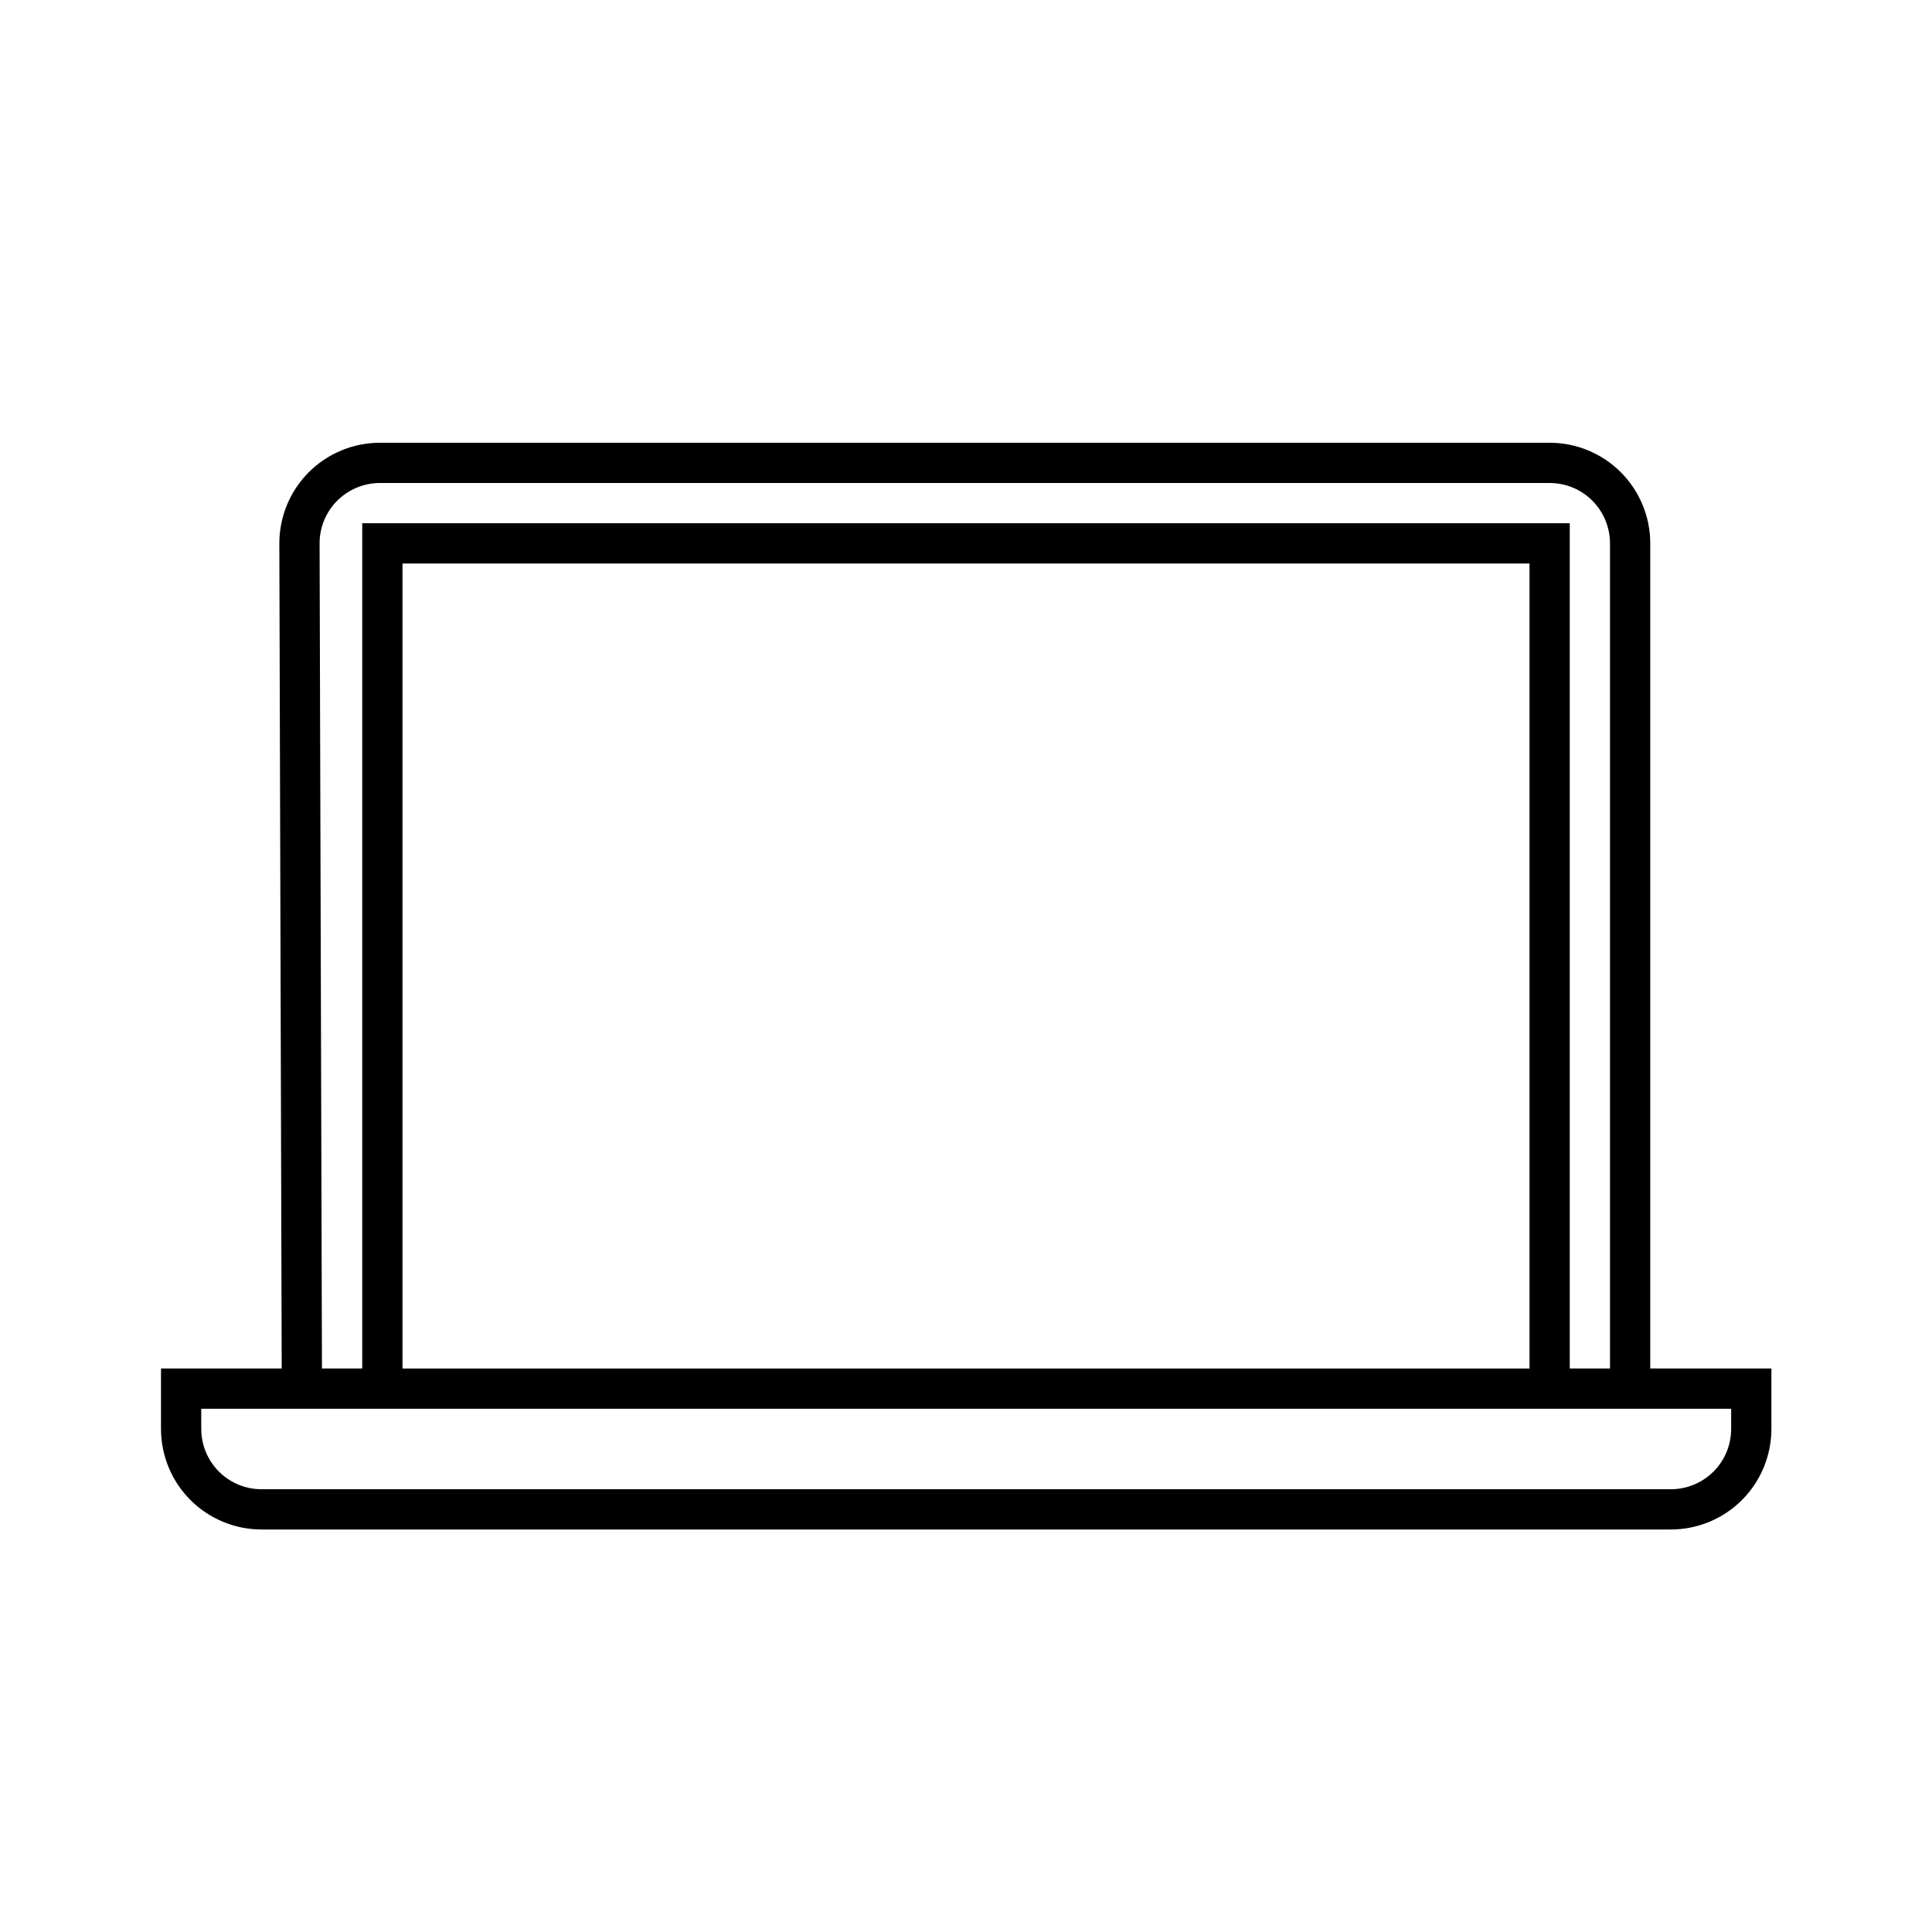 <svg width="48" height="48" viewBox="0,0,48,48" xmlns="http://www.w3.org/2000/svg"><path fill-rule="evenodd" clip-rule="evenodd" d="m9.44,12c-.398,0-.779.158-1.061.439-.281.281-.439.662-.439,1.06V13.5L7.999,34H9V13h30v21h1V13.5c0-.398-.158-.779-.439-1.061S38.898,12,38.5,12H9.44zM38,34V14H10v20h28zM6.94,13.501,6.999,34H4v1.5c0,.663.263,1.299.732,1.768C5.201,37.737,5.837,38,6.5,38h35.01c.663,0,1.299-.263,1.768-.732.469-.469.732-1.105.732-1.768V34h-3.01V13.5c0-.663-.263-1.299-.732-1.768C39.799,11.263,39.163,11,38.5,11H9.44c-.663,0-1.299.263-1.768.732-.469.469-.732,1.105-.732,1.768v.001zM5,35v.5c0,.398.158.779.439,1.061S6.102,37,6.5,37h35.01c.398,0,.779-.158,1.061-.439s.439-.663.439-1.061V35H5z"/></svg>